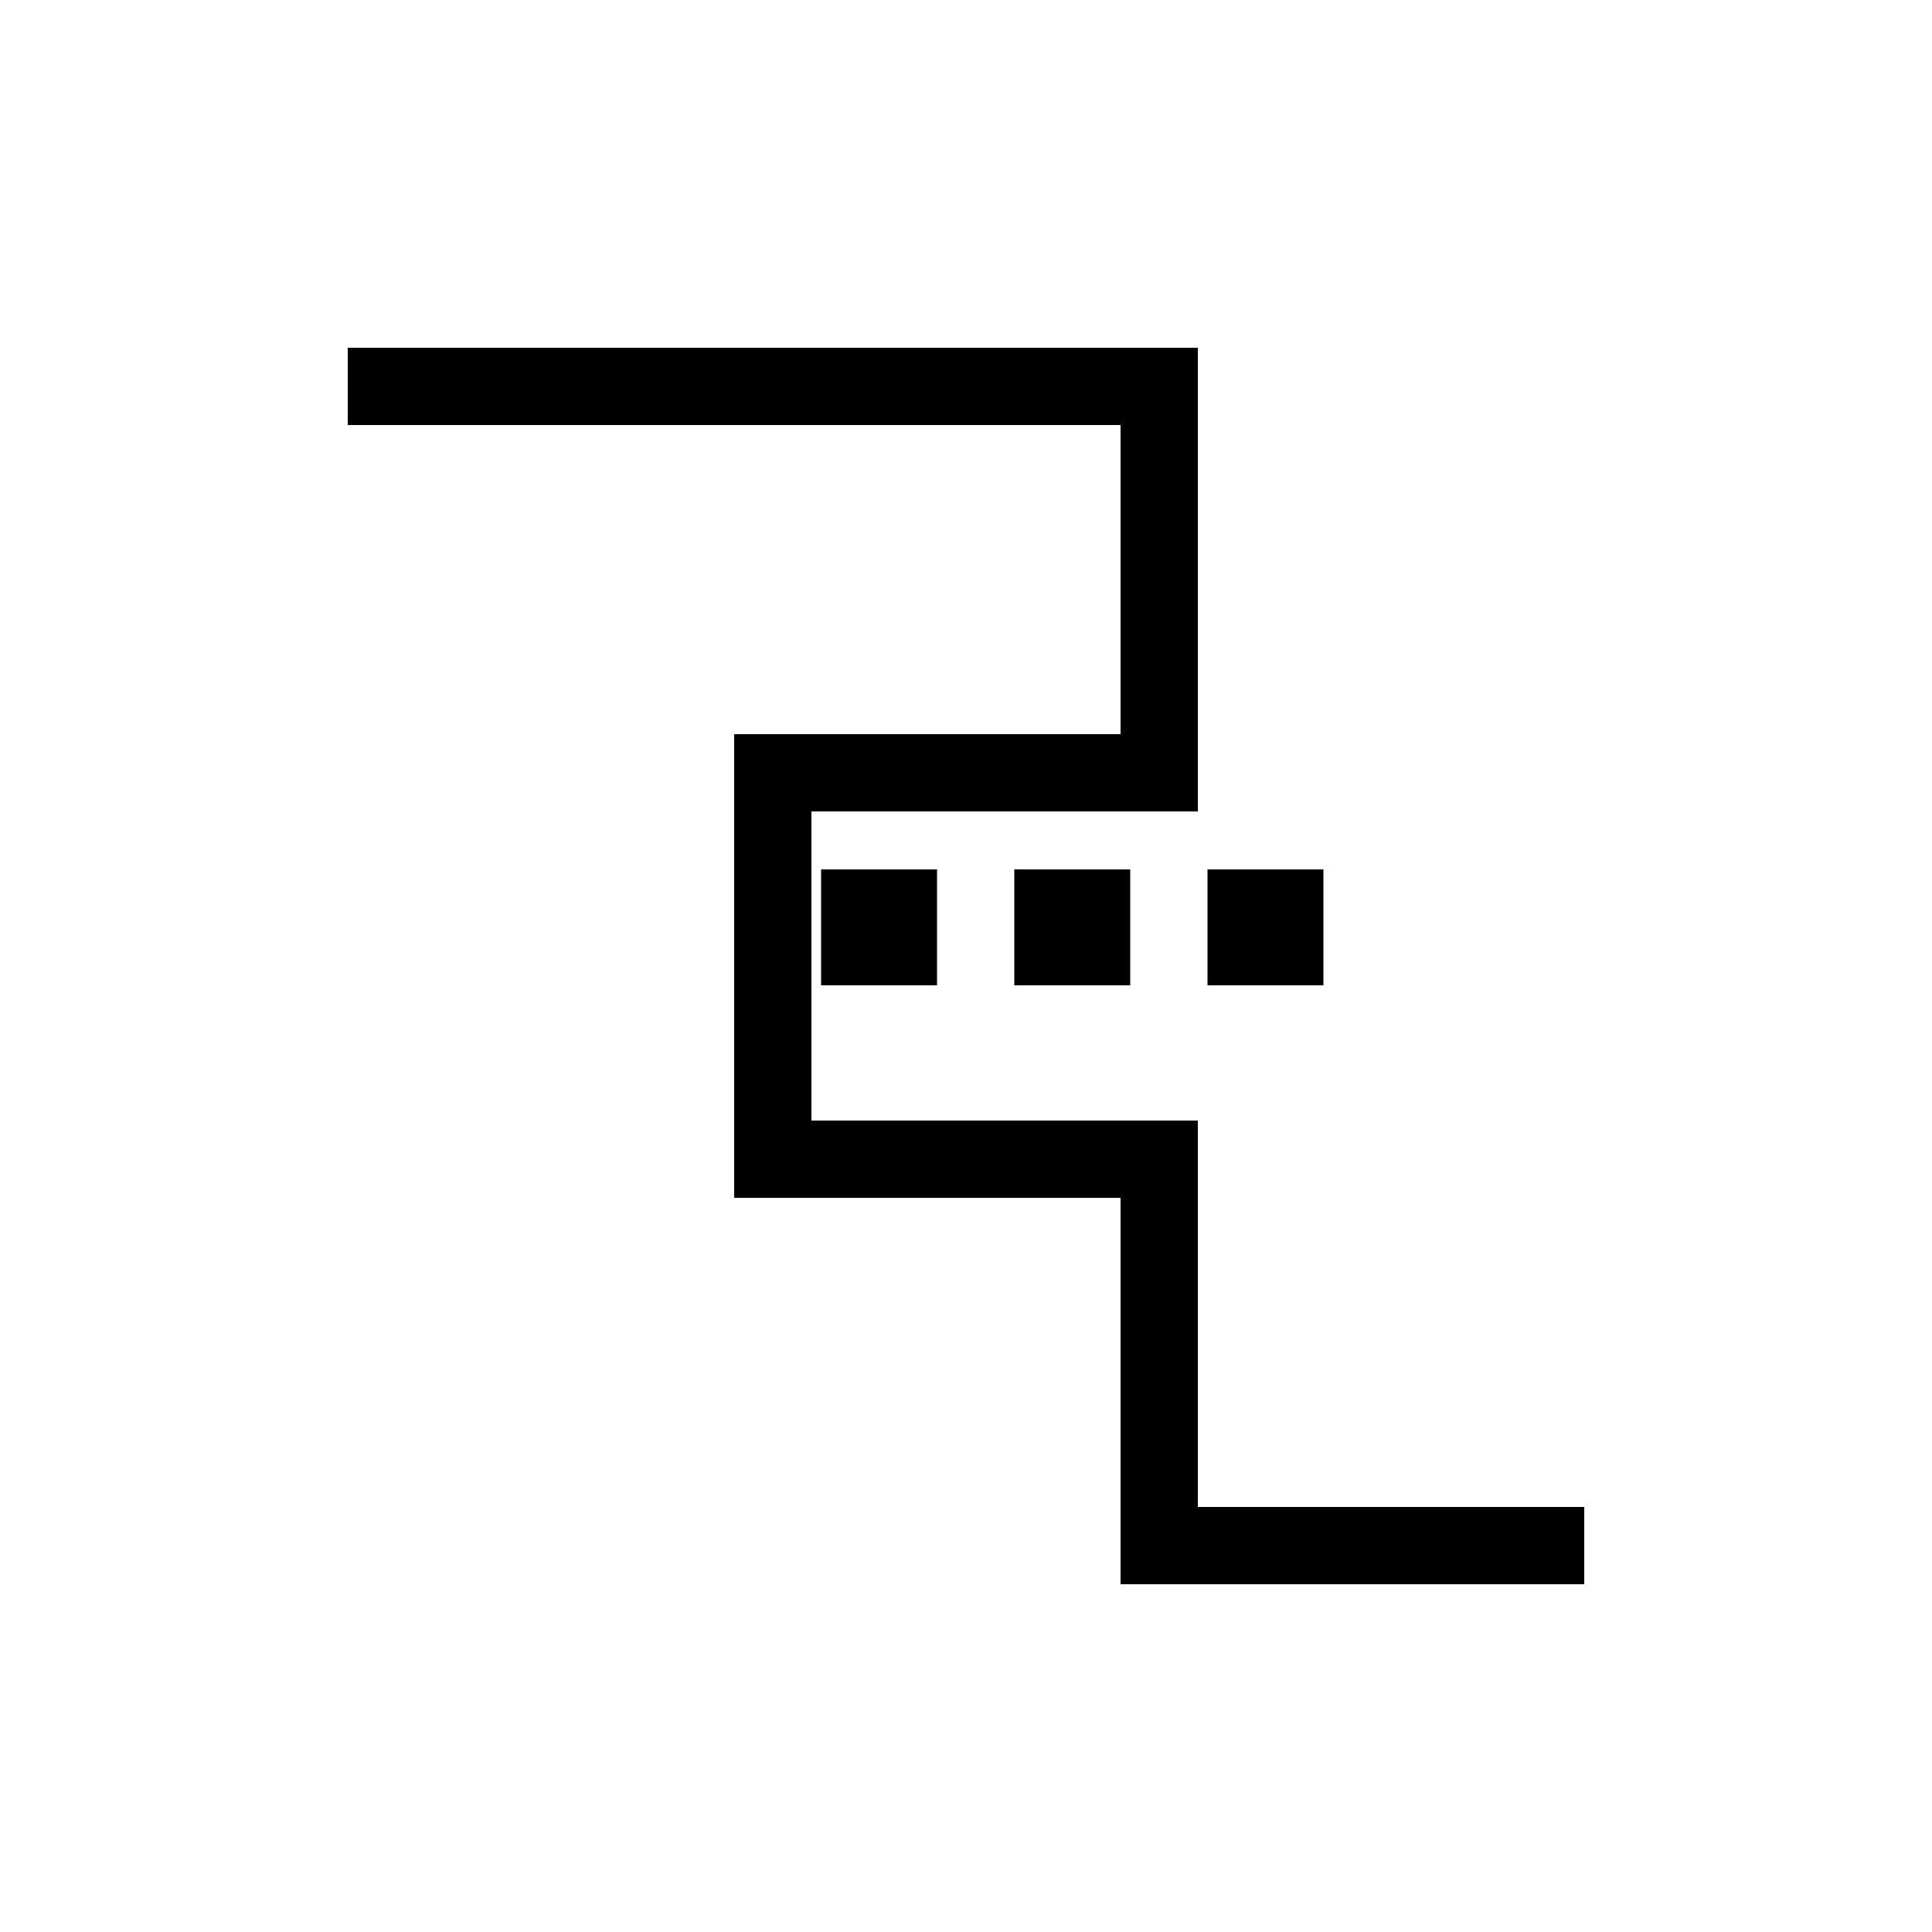 <svg width="200" height="200" viewBox="0 0 200 200" xmlns="http://www.w3.org/2000/svg">
  <defs>
    <style>
      .logo-path { fill: none; stroke: #000000; stroke-width: 8; stroke-linecap: square; stroke-linejoin: miter; }
      .logo-squares { fill: #000000; }
    </style>
  </defs>
  
  <!-- Main geometric path -->
  <path class="logo-path" d="M 40 40 L 120 40 L 120 80 L 80 80 L 80 120 L 120 120 L 120 160 L 160 160" />
  
  <!-- Three squares inside the path -->
  <rect class="logo-squares" x="85" y="90" width="12" height="12" />
  <rect class="logo-squares" x="105" y="90" width="12" height="12" />
  <rect class="logo-squares" x="125" y="90" width="12" height="12" />
</svg>
